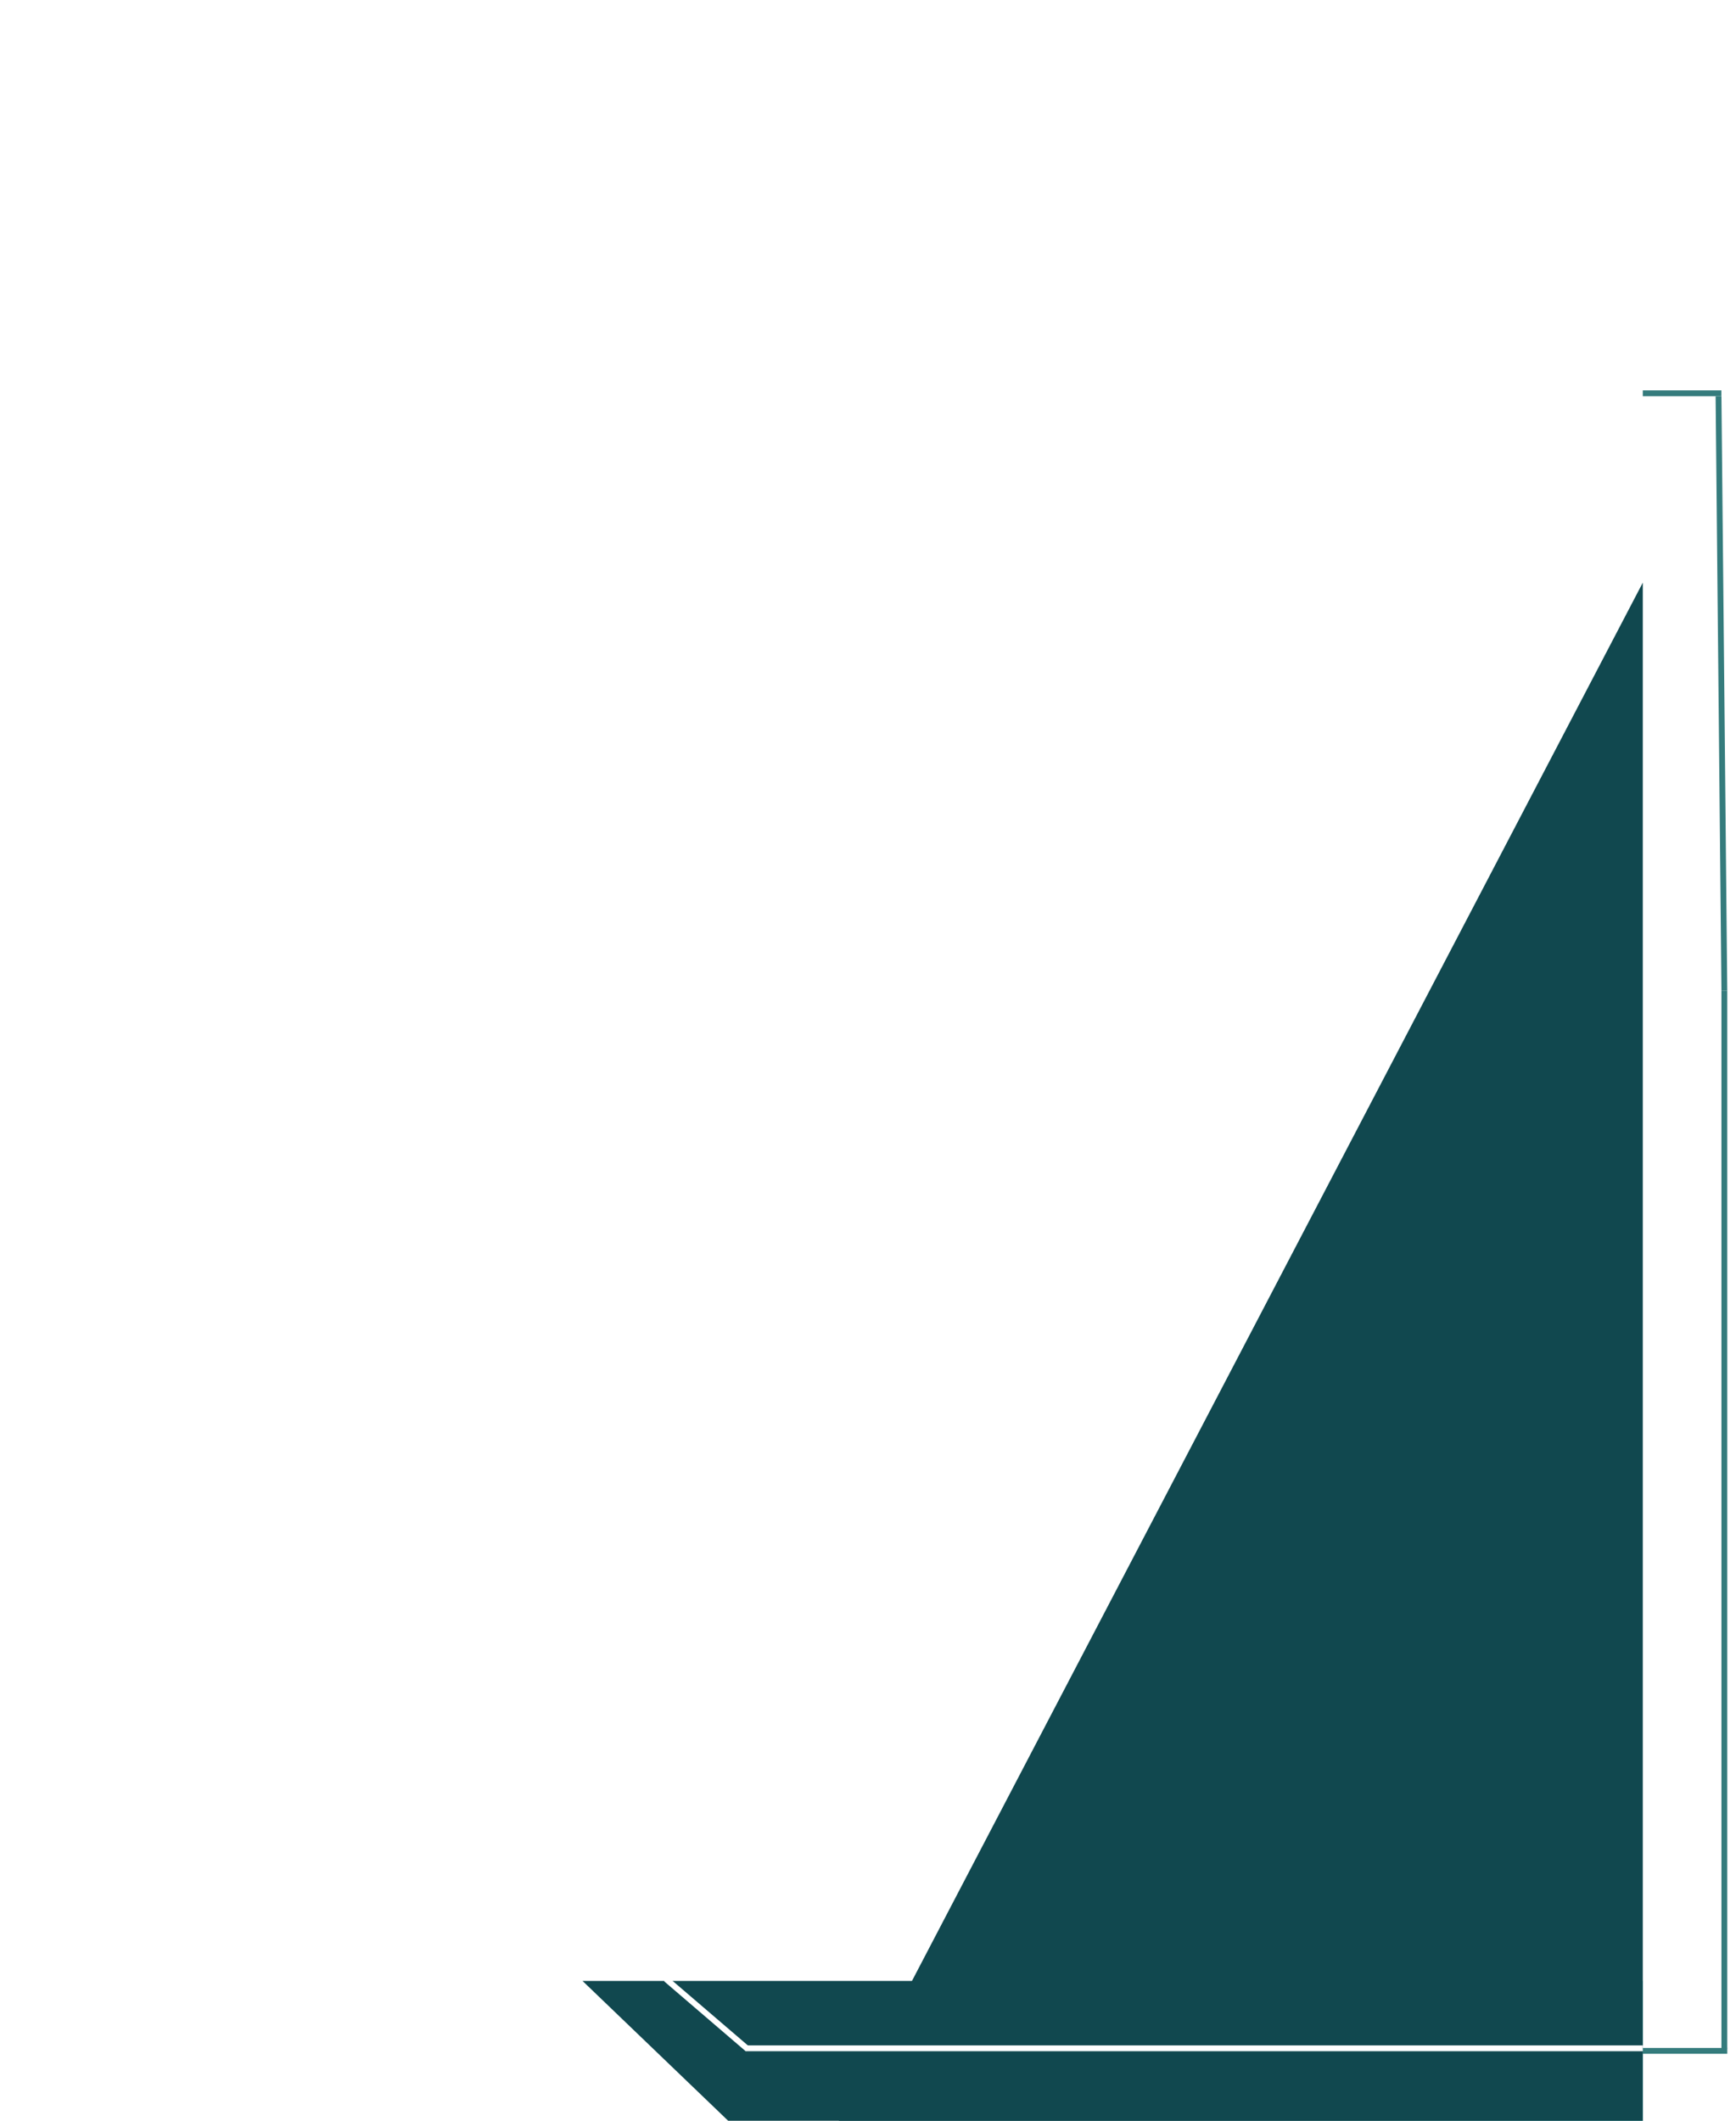 <svg width="149" height="182" viewBox="0 0 149 182" fill="none" xmlns="http://www.w3.org/2000/svg">
<path d="M141 176L148.252 176" stroke="#357C7D" stroke-width="0.5"/>
<g filter="url(#filter0_b_744_429)">
<g filter="url(#filter1_d_744_429)">
<rect x="4" width="137" height="170" rx="5" fill="white"/>
</g>
</g>
<path d="M50 170H141V182H62.5L50 170Z" fill="url(#paint0_linear_744_429)"/>
<path d="M72 182L141 50V182H69.5H72Z" fill="#11484F"/>
<path d="M148 85.03V175.788" stroke="#357C7D" stroke-width="0.5"/>
<path d="M64 175.78L141 175.78" stroke="white" stroke-width="0.5"/>
<line x1="57.163" y1="169.84" x2="64.163" y2="175.84" stroke="white" stroke-width="0.5"/>
<path d="M147.5 34L148 85.03" stroke="#357C7D" stroke-width="0.5"/>
<path d="M141 33.75L147.743 33.749" stroke="#357C7D" stroke-width="0.5"/>
<defs>
<filter id="filter0_b_744_429" x="0" y="-4" width="145" height="178" filterUnits="userSpaceOnUse" color-interpolation-filters="sRGB">
<feFlood flood-opacity="0" result="BackgroundImageFix"/>
<feGaussianBlur in="BackgroundImageFix" stdDeviation="2"/>
<feComposite in2="SourceAlpha" operator="in" result="effect1_backgroundBlur_744_429"/>
<feBlend mode="normal" in="SourceGraphic" in2="effect1_backgroundBlur_744_429" result="shape"/>
</filter>
<filter id="filter1_d_744_429" x="0" y="0" width="145" height="178" filterUnits="userSpaceOnUse" color-interpolation-filters="sRGB">
<feFlood flood-opacity="0" result="BackgroundImageFix"/>
<feColorMatrix in="SourceAlpha" type="matrix" values="0 0 0 0 0 0 0 0 0 0 0 0 0 0 0 0 0 0 127 0" result="hardAlpha"/>
<feOffset dy="4"/>
<feGaussianBlur stdDeviation="2"/>
<feComposite in2="hardAlpha" operator="out"/>
<feColorMatrix type="matrix" values="0 0 0 0 0 0 0 0 0 0 0 0 0 0 0 0 0 0 0.25 0"/>
<feBlend mode="normal" in2="BackgroundImageFix" result="effect1_dropShadow_744_429"/>
<feBlend mode="normal" in="SourceGraphic" in2="effect1_dropShadow_744_429" result="shape"/>
</filter>
<linearGradient id="paint0_linear_744_429" x1="141" y1="170" x2="59.5" y2="182" gradientUnits="userSpaceOnUse">
<stop stop-color="#45BBBC"/>
<stop offset="0.479" stop-color="#11484F"/>
</linearGradient>
</defs>
</svg>

